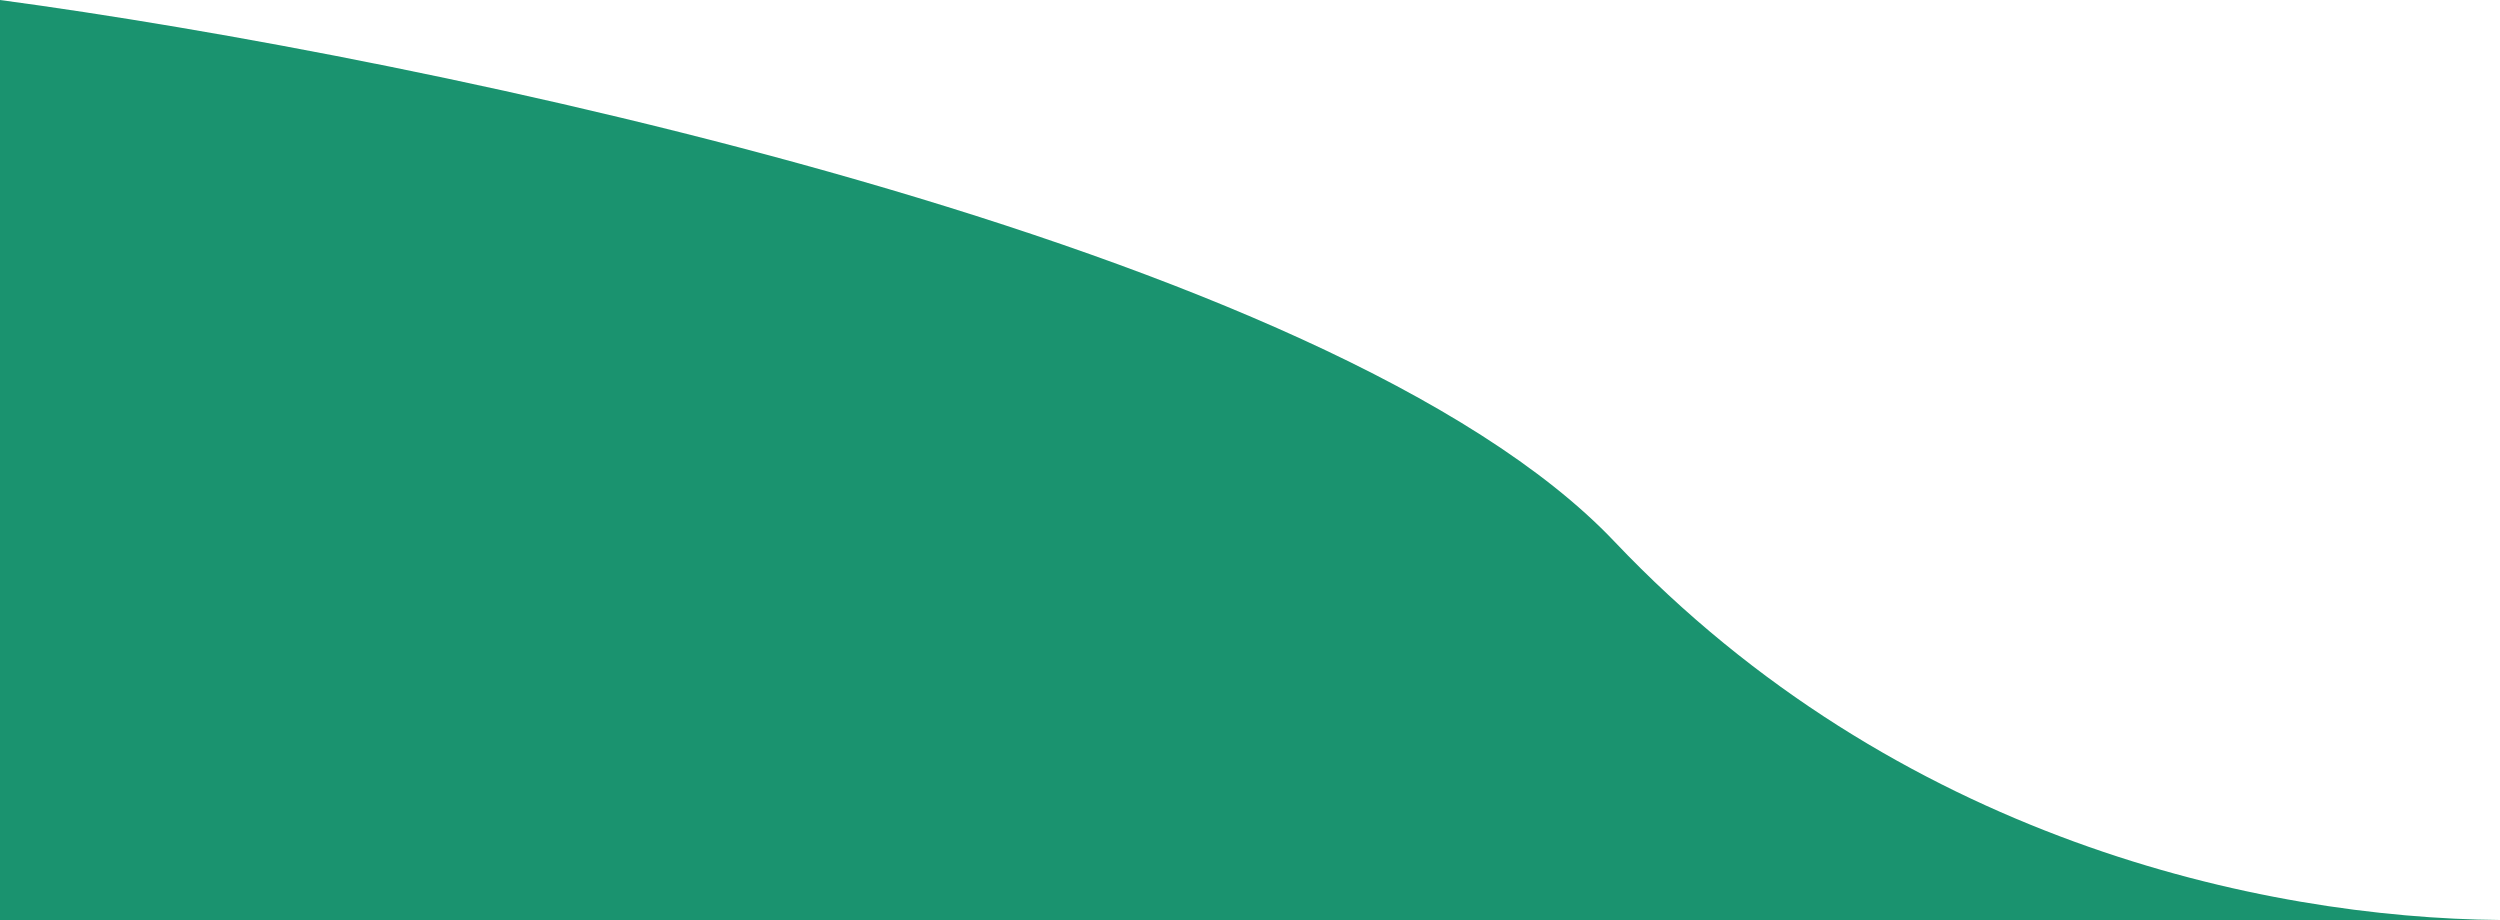 <svg width="250" height="92" viewBox="0 0 250 92" fill="none" xmlns="http://www.w3.org/2000/svg">
<path d="M161.444 54.156C133.21 24.403 42.051 5.655 0 0V92H250C226.221 91.782 189.678 83.909 161.444 54.156Z" fill="#1A936F"/>
</svg>
